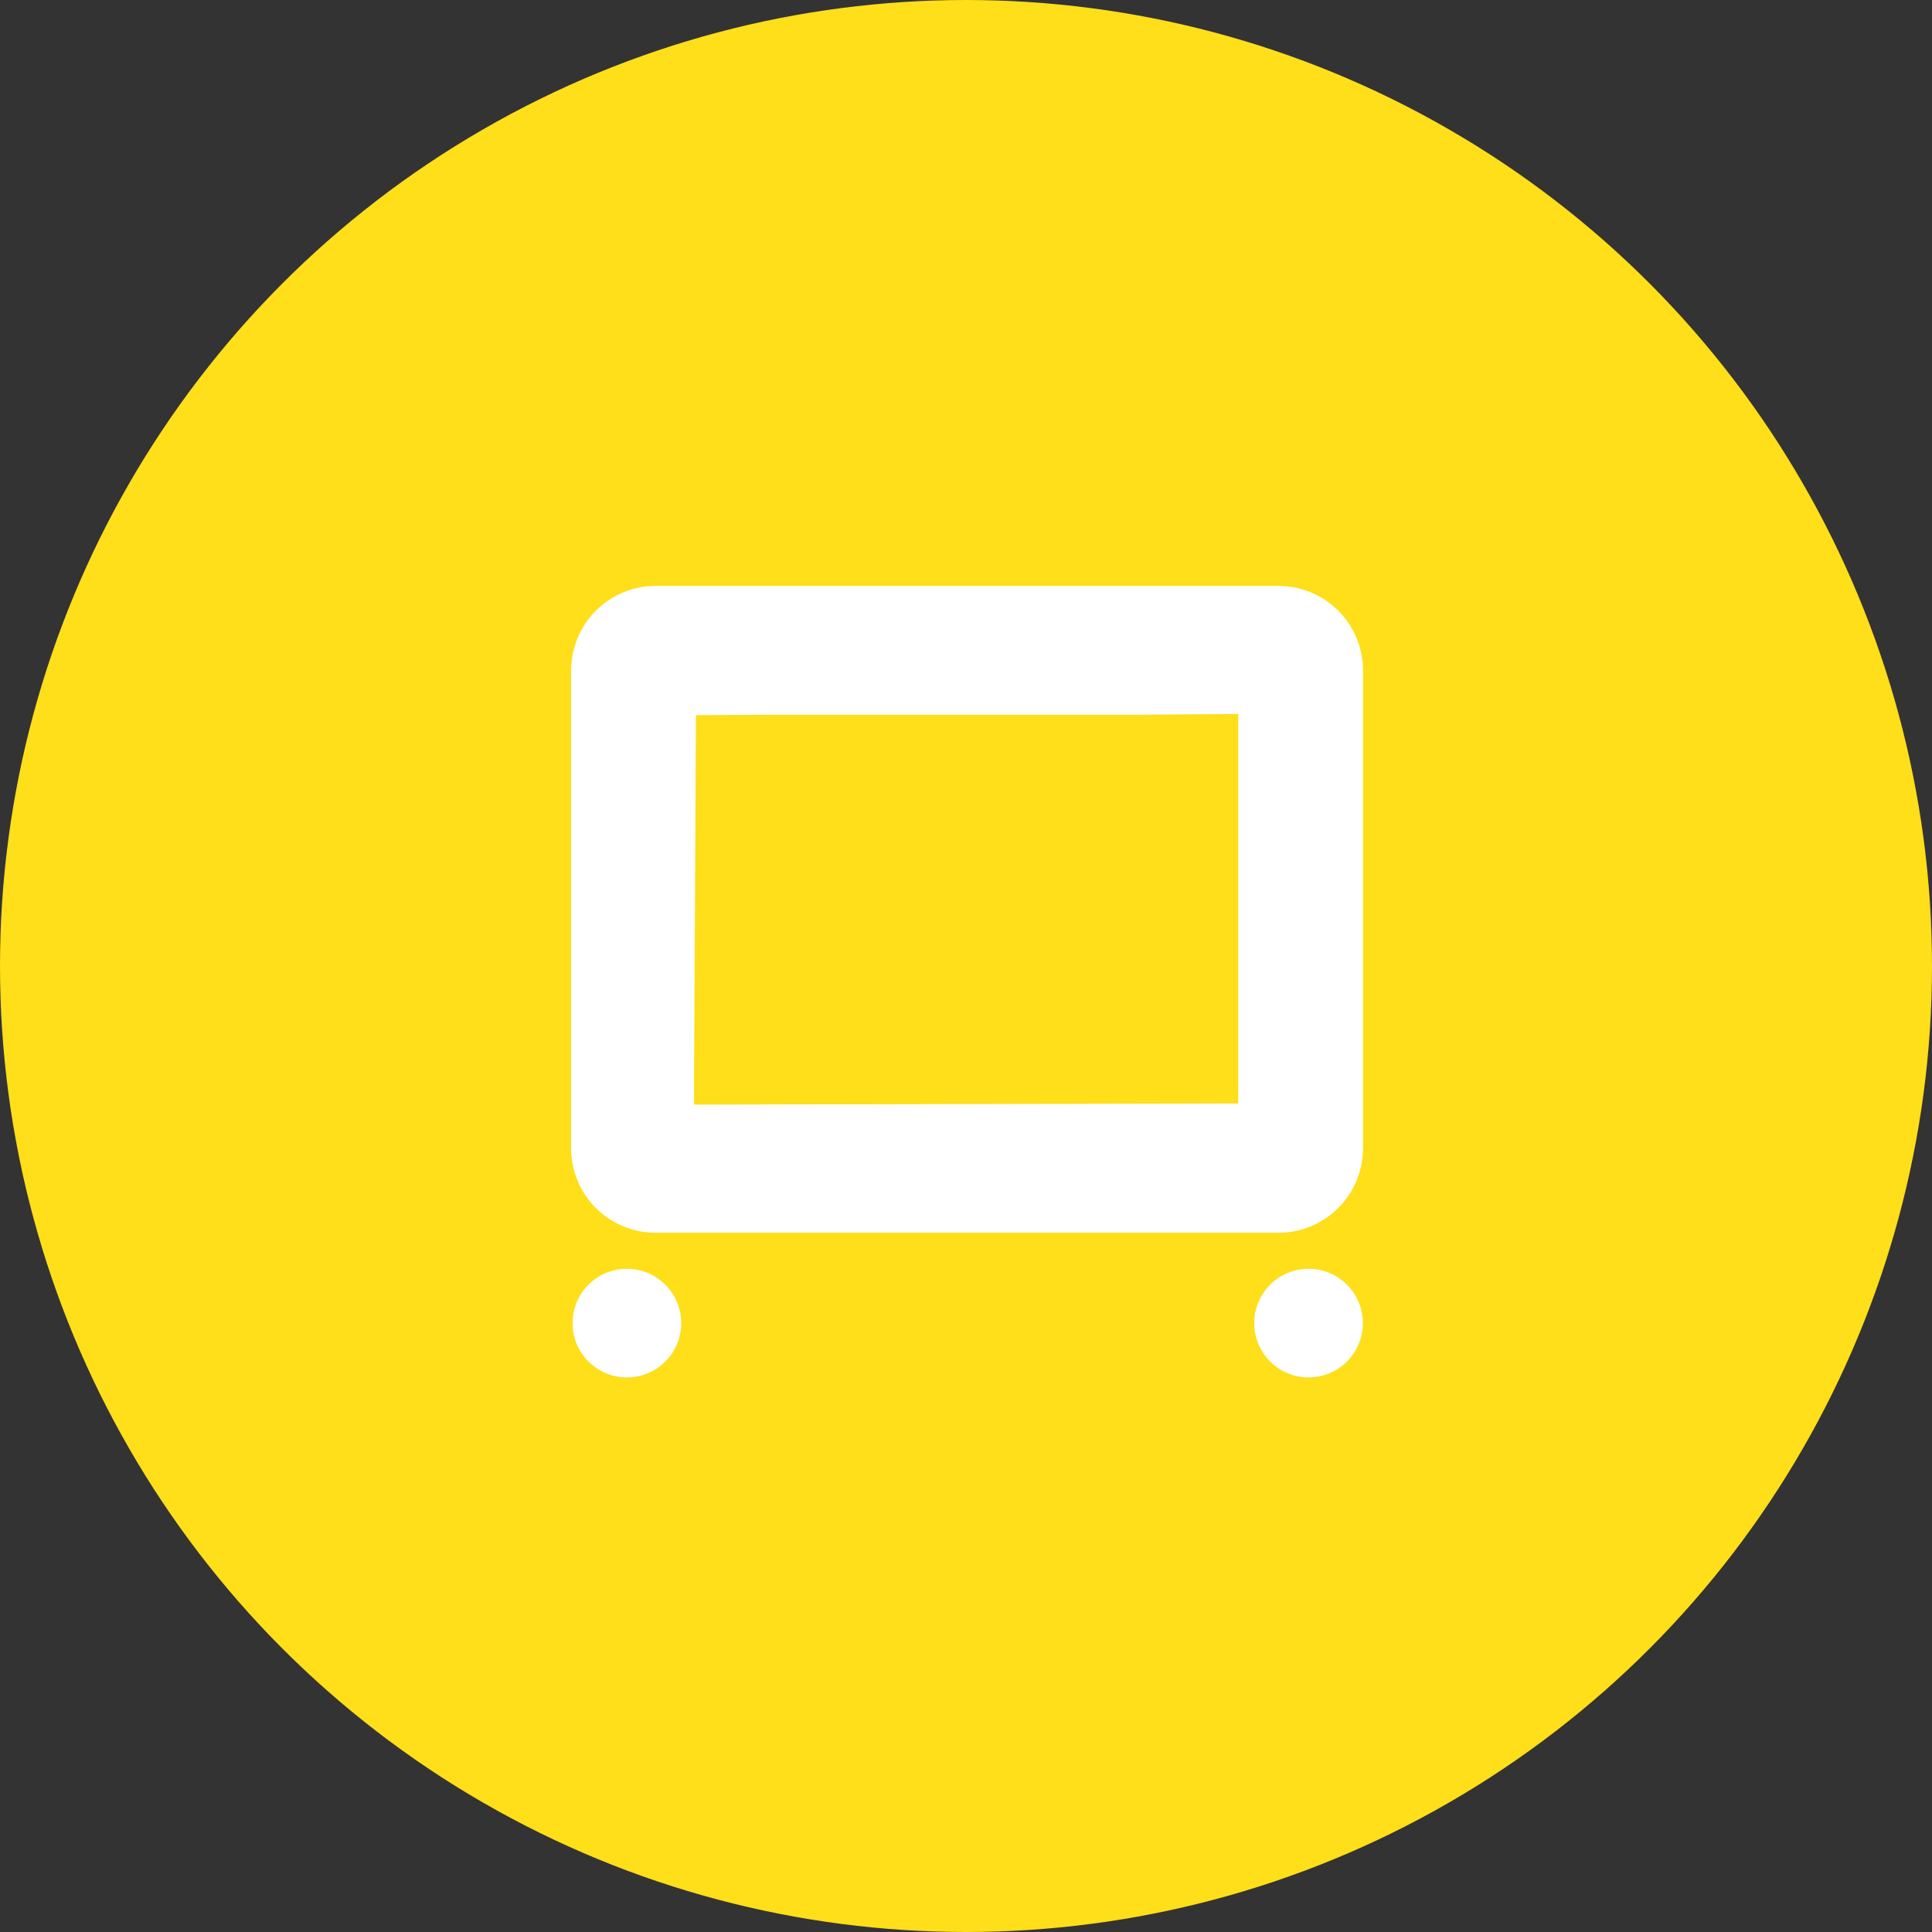 <svg xmlns="http://www.w3.org/2000/svg" width="122" height="122" viewBox="0 0 122 122">
  <rect x="0" y="0" width="122" height="122" fill="#333333" stroke="none"/>
  <g id="group_44" transform="translate(-692 -1449)">
    <circle cx="61" cy="61" r="61" transform="translate(692 1449)" fill="#ffde1a"/>
    <g id="group_26" transform="translate(409.081 1104.62)">
      <path d="M363.736,381.38h-39.5a5.339,5.339,0,0,0-5.252,5.422v30a5.338,5.338,0,0,0,5.252,5.422h39.5a5.339,5.339,0,0,0,5.252-5.422v-30A5.339,5.339,0,0,0,363.736,381.38Zm-2.626,32.679-34.372.074.129-24.594,5.043-.026h23.1l6.1-.048Z" fill="#fff"/>
      <circle cx="3.43" cy="3.43" r="3.43" transform="translate(319.075 424.5)" fill="#fff"/>
      <circle cx="3.43" cy="3.43" r="3.43" transform="translate(362.12 424.5)" fill="#fff"/>
    </g>
  </g>
</svg>
